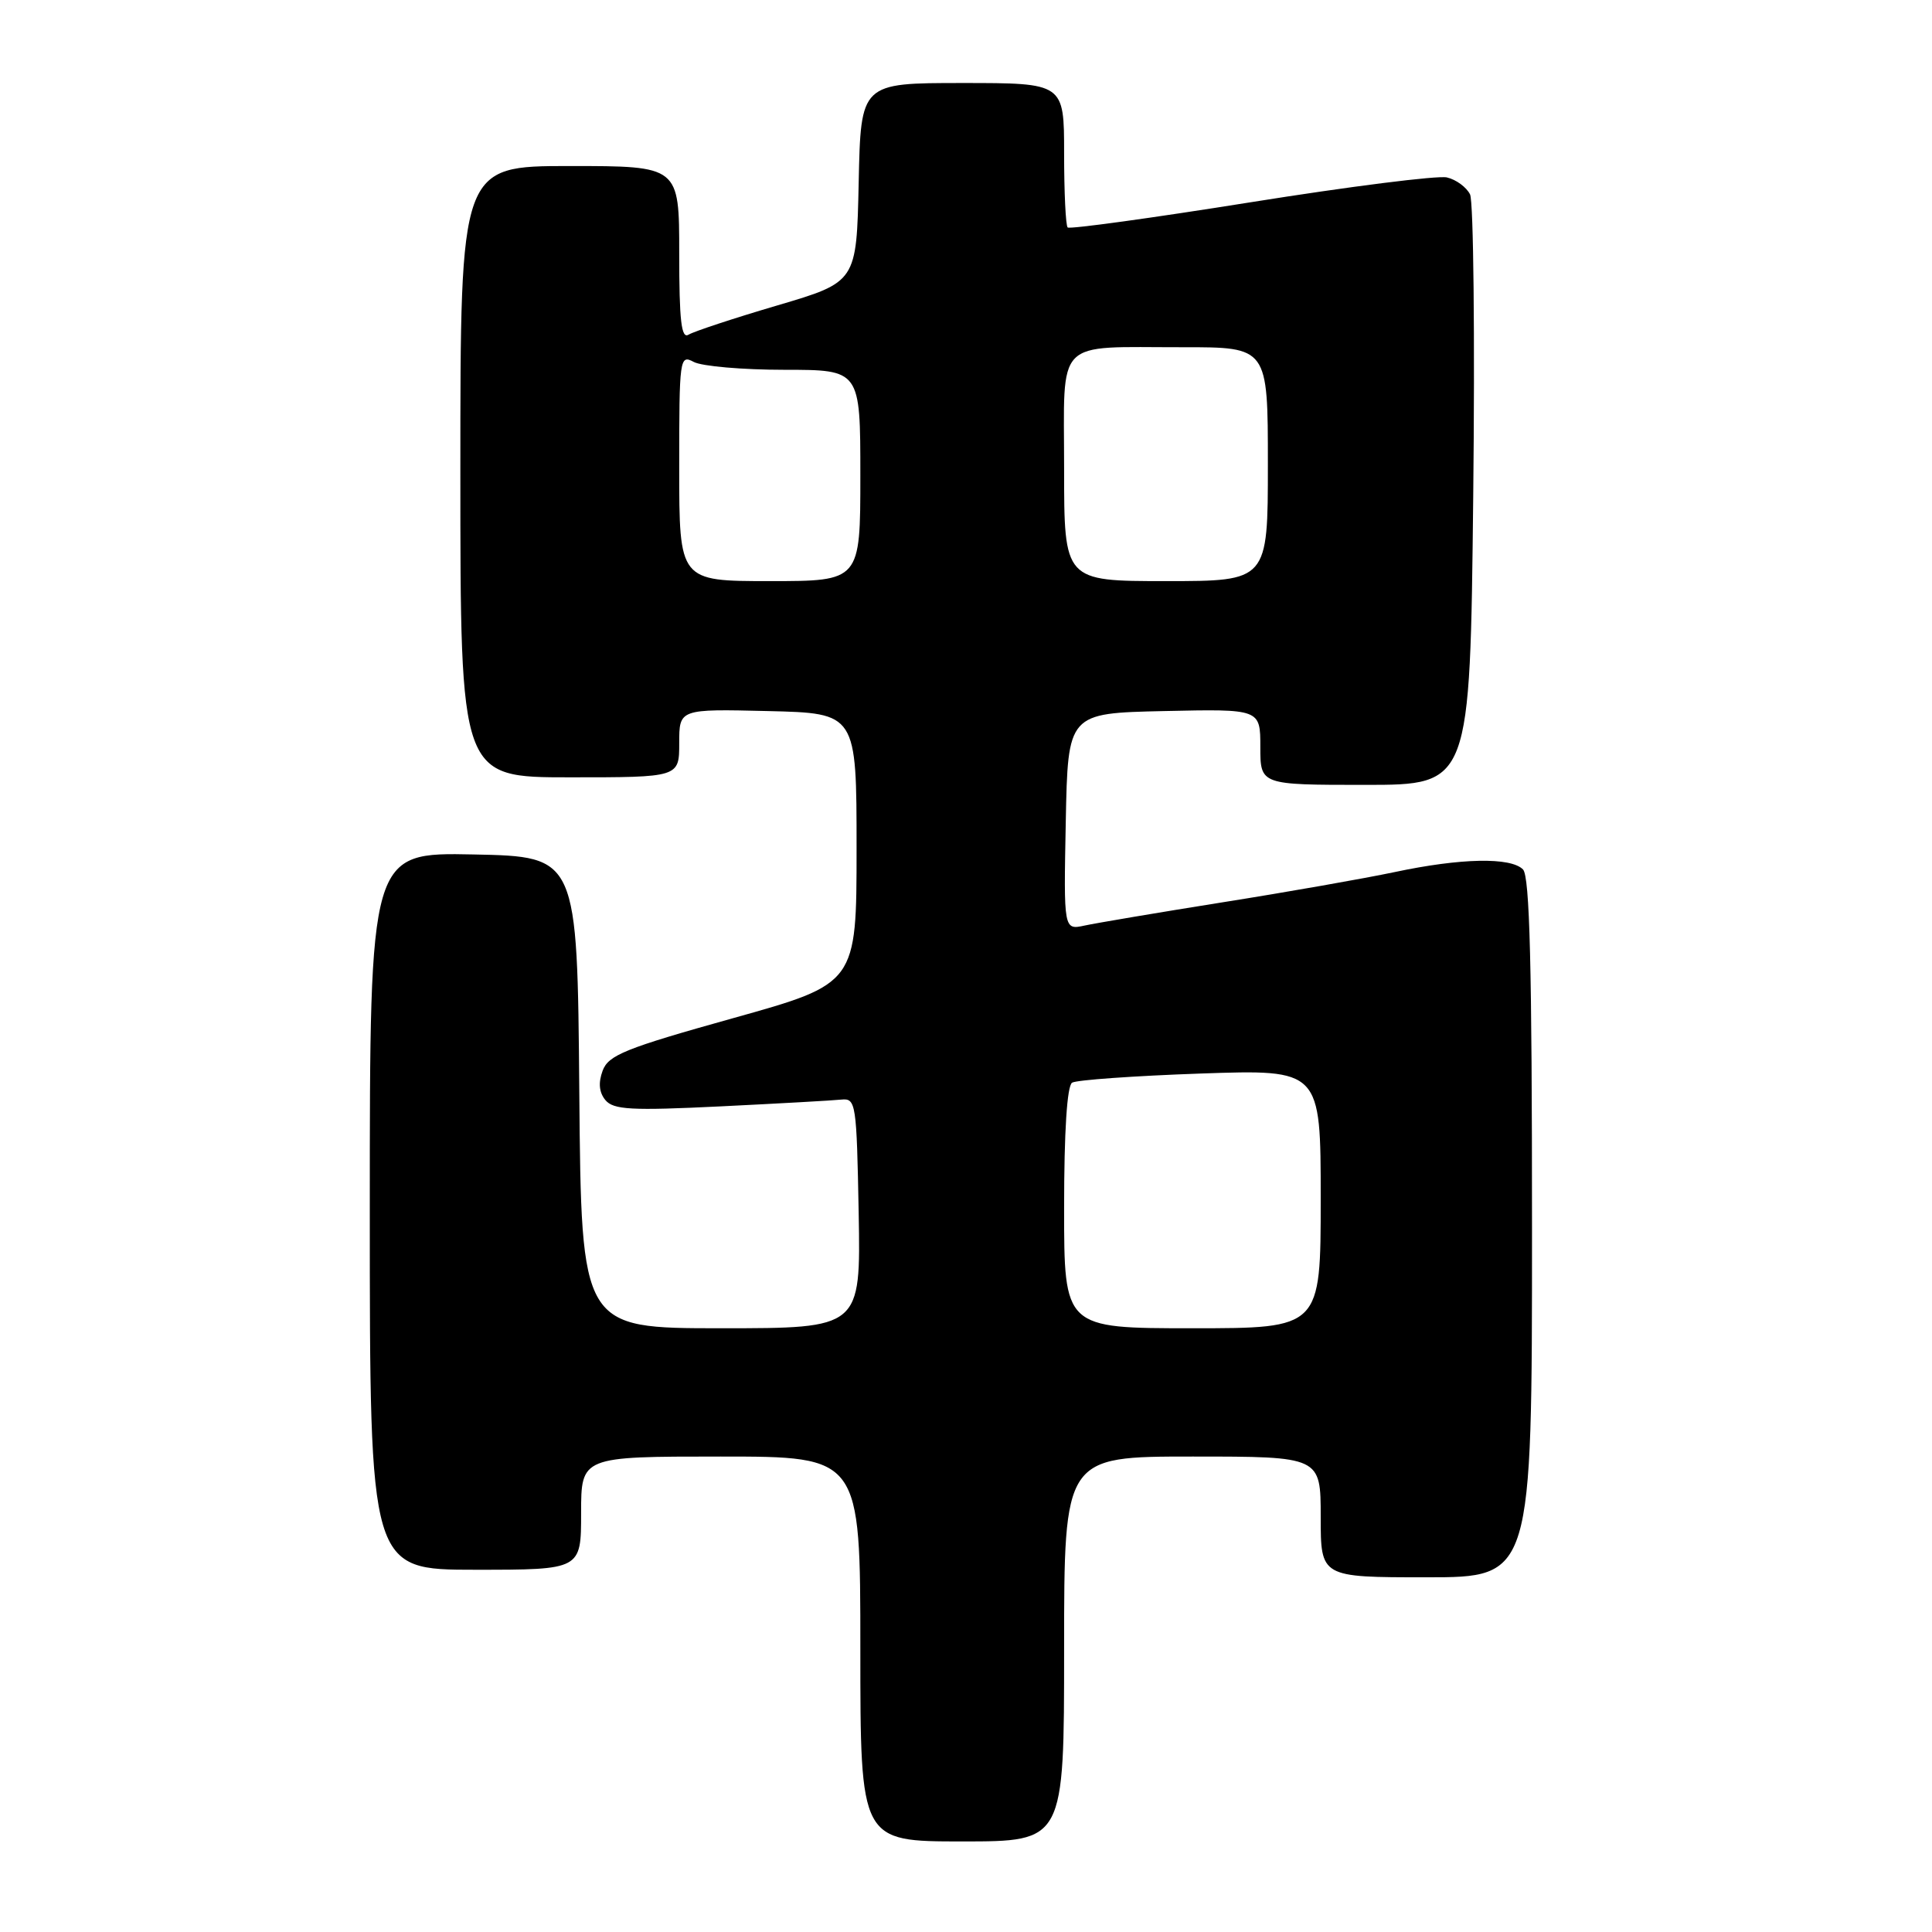 <?xml version="1.0" encoding="UTF-8" standalone="no"?>
<!DOCTYPE svg PUBLIC "-//W3C//DTD SVG 1.1//EN" "http://www.w3.org/Graphics/SVG/1.1/DTD/svg11.dtd" >
<svg xmlns="http://www.w3.org/2000/svg" xmlns:xlink="http://www.w3.org/1999/xlink" version="1.1" viewBox="0 0 256 256">
 <g >
 <path fill="currentColor"
d=" M 141.00 218.50 C 141.00 193.00 141.00 193.00 158.00 193.00 C 175.00 193.00 175.00 193.00 175.00 201.00 C 175.00 209.00 175.00 209.00 189.00 209.00 C 203.00 209.00 203.00 209.00 203.00 162.70 C 203.00 128.02 202.70 116.10 201.80 115.20 C 200.16 113.56 193.58 113.69 184.82 115.55 C 180.79 116.40 170.53 118.21 162.00 119.56 C 153.47 120.92 145.25 122.31 143.72 122.64 C 140.94 123.24 140.94 123.24 141.22 108.87 C 141.50 94.50 141.50 94.50 154.25 94.22 C 167.00 93.94 167.00 93.94 167.00 98.97 C 167.00 104.00 167.00 104.00 180.89 104.00 C 194.79 104.00 194.79 104.00 195.21 65.75 C 195.44 44.71 195.25 26.72 194.79 25.76 C 194.32 24.81 192.94 23.79 191.72 23.51 C 190.50 23.23 178.80 24.71 165.72 26.80 C 152.64 28.89 141.73 30.39 141.47 30.14 C 141.21 29.88 141.00 25.47 141.00 20.33 C 141.00 11.00 141.00 11.00 127.53 11.00 C 114.06 11.00 114.06 11.00 113.78 24.18 C 113.50 37.37 113.50 37.37 103.00 40.47 C 97.22 42.17 91.94 43.92 91.25 44.34 C 90.28 44.95 90.00 42.55 90.00 33.56 C 90.00 22.00 90.00 22.00 75.50 22.00 C 61.00 22.00 61.00 22.00 61.00 62.50 C 61.00 103.00 61.00 103.00 75.50 103.00 C 90.00 103.00 90.00 103.00 90.00 98.47 C 90.00 93.94 90.00 93.94 101.75 94.22 C 113.50 94.50 113.50 94.50 113.50 112.42 C 113.50 130.34 113.50 130.34 97.11 134.92 C 82.83 138.91 80.61 139.81 79.85 141.88 C 79.26 143.48 79.38 144.75 80.22 145.77 C 81.29 147.05 83.63 147.18 95.49 146.60 C 103.20 146.22 110.40 145.82 111.50 145.70 C 113.41 145.51 113.51 146.18 113.78 160.75 C 114.05 176.00 114.05 176.00 95.54 176.00 C 77.03 176.00 77.03 176.00 76.76 144.75 C 76.50 113.50 76.50 113.50 62.75 113.22 C 49.00 112.94 49.00 112.94 49.00 160.47 C 49.00 208.00 49.00 208.00 63.00 208.00 C 77.00 208.00 77.00 208.00 77.00 200.50 C 77.00 193.00 77.00 193.00 95.50 193.00 C 114.00 193.00 114.00 193.00 114.00 218.50 C 114.00 244.00 114.00 244.00 127.50 244.00 C 141.00 244.00 141.00 244.00 141.00 218.50 Z  M 141.00 160.06 C 141.00 149.91 141.39 143.88 142.06 143.46 C 142.64 143.10 150.29 142.56 159.06 142.25 C 175.00 141.70 175.00 141.70 175.00 158.85 C 175.00 176.00 175.00 176.00 158.00 176.00 C 141.00 176.00 141.00 176.00 141.00 160.06 Z  M 90.00 61.96 C 90.00 47.41 90.06 46.96 91.93 47.96 C 93.00 48.53 98.40 49.00 103.93 49.00 C 114.00 49.00 114.00 49.00 114.00 63.00 C 114.00 77.00 114.00 77.00 102.00 77.00 C 90.00 77.00 90.00 77.00 90.00 61.96 Z  M 141.00 62.12 C 141.00 44.56 139.56 46.03 156.75 46.01 C 168.00 46.00 168.00 46.00 168.00 61.50 C 168.00 77.00 168.00 77.00 154.50 77.00 C 141.00 77.00 141.00 77.00 141.00 62.12 Z "/>
</g>
</svg>